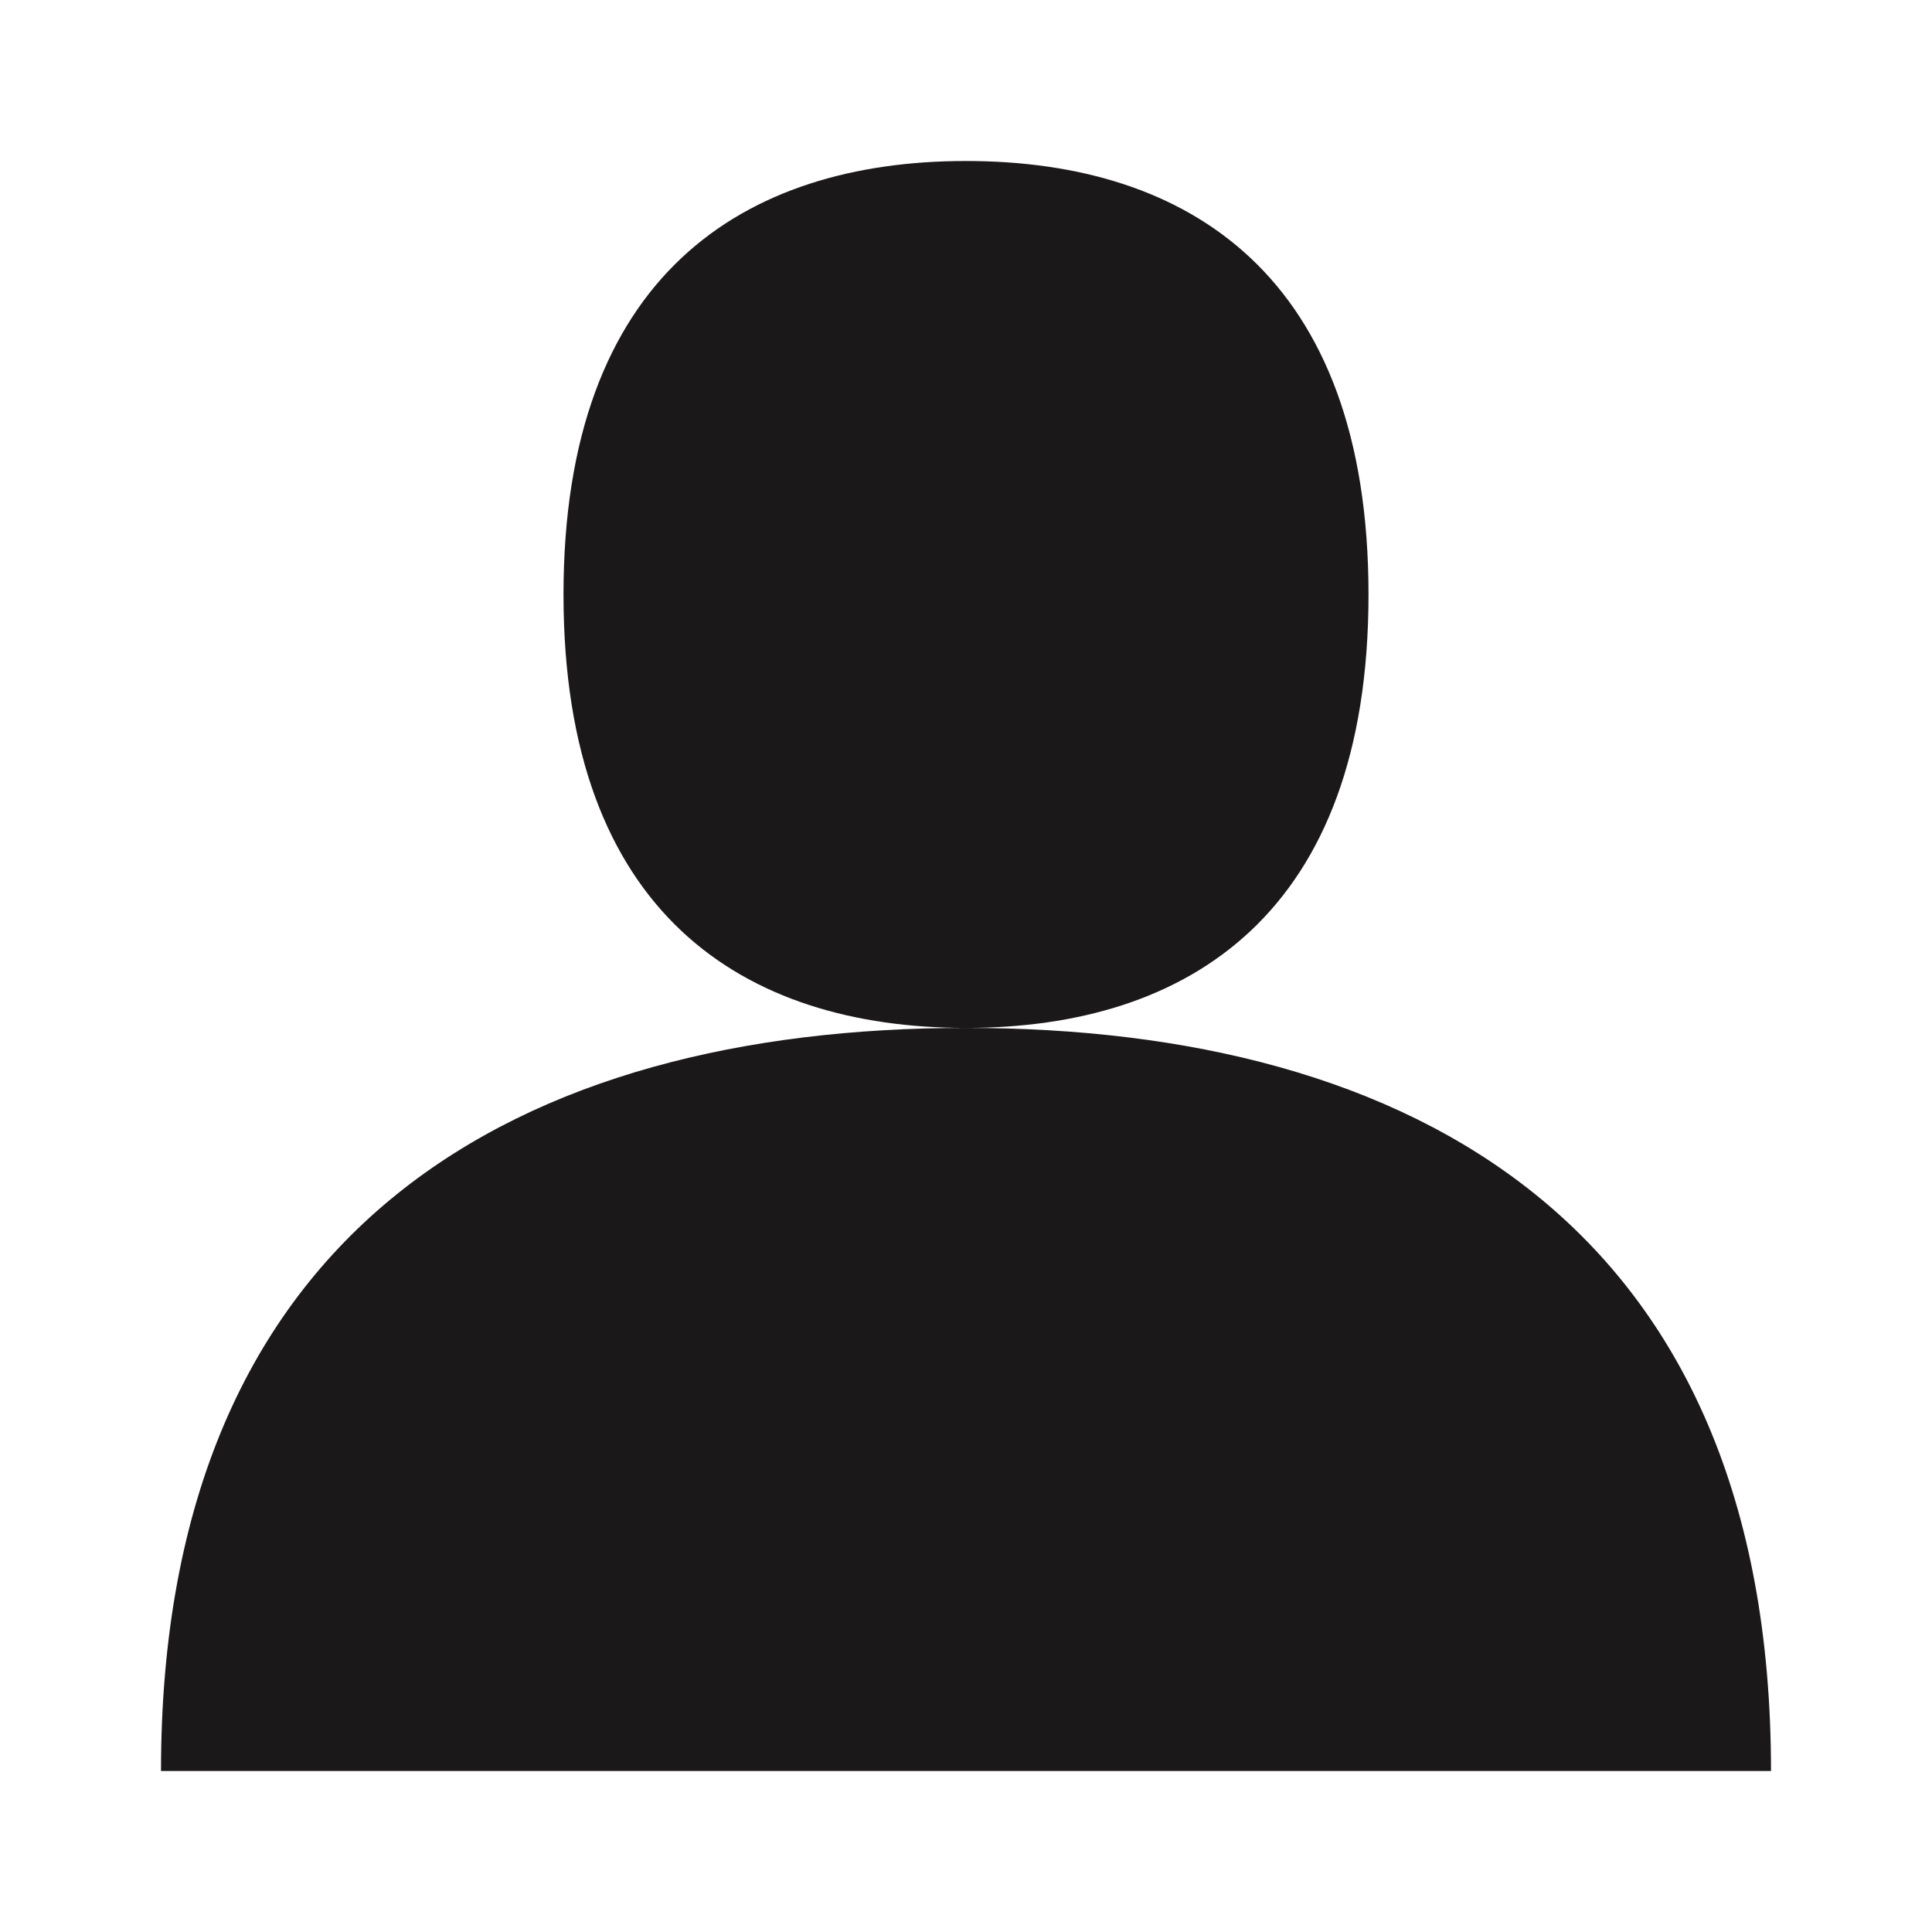 <svg width="24" height="24" viewBox="0 0 24 24" fill="none" xmlns="http://www.w3.org/2000/svg">
<path d="M17 7.385C17 11.35 14.761 12.769 12 12.769C9.239 12.769 7 11.35 7 7.385C7 3.42 9.239 2 12 2C14.761 2 17 3.42 17 7.385ZM12 12.769C6.477 12.769 2 15.203 2 22H22C22 15.203 17.523 12.769 12 12.769Z" fill="#1A1818"/>
</svg>
